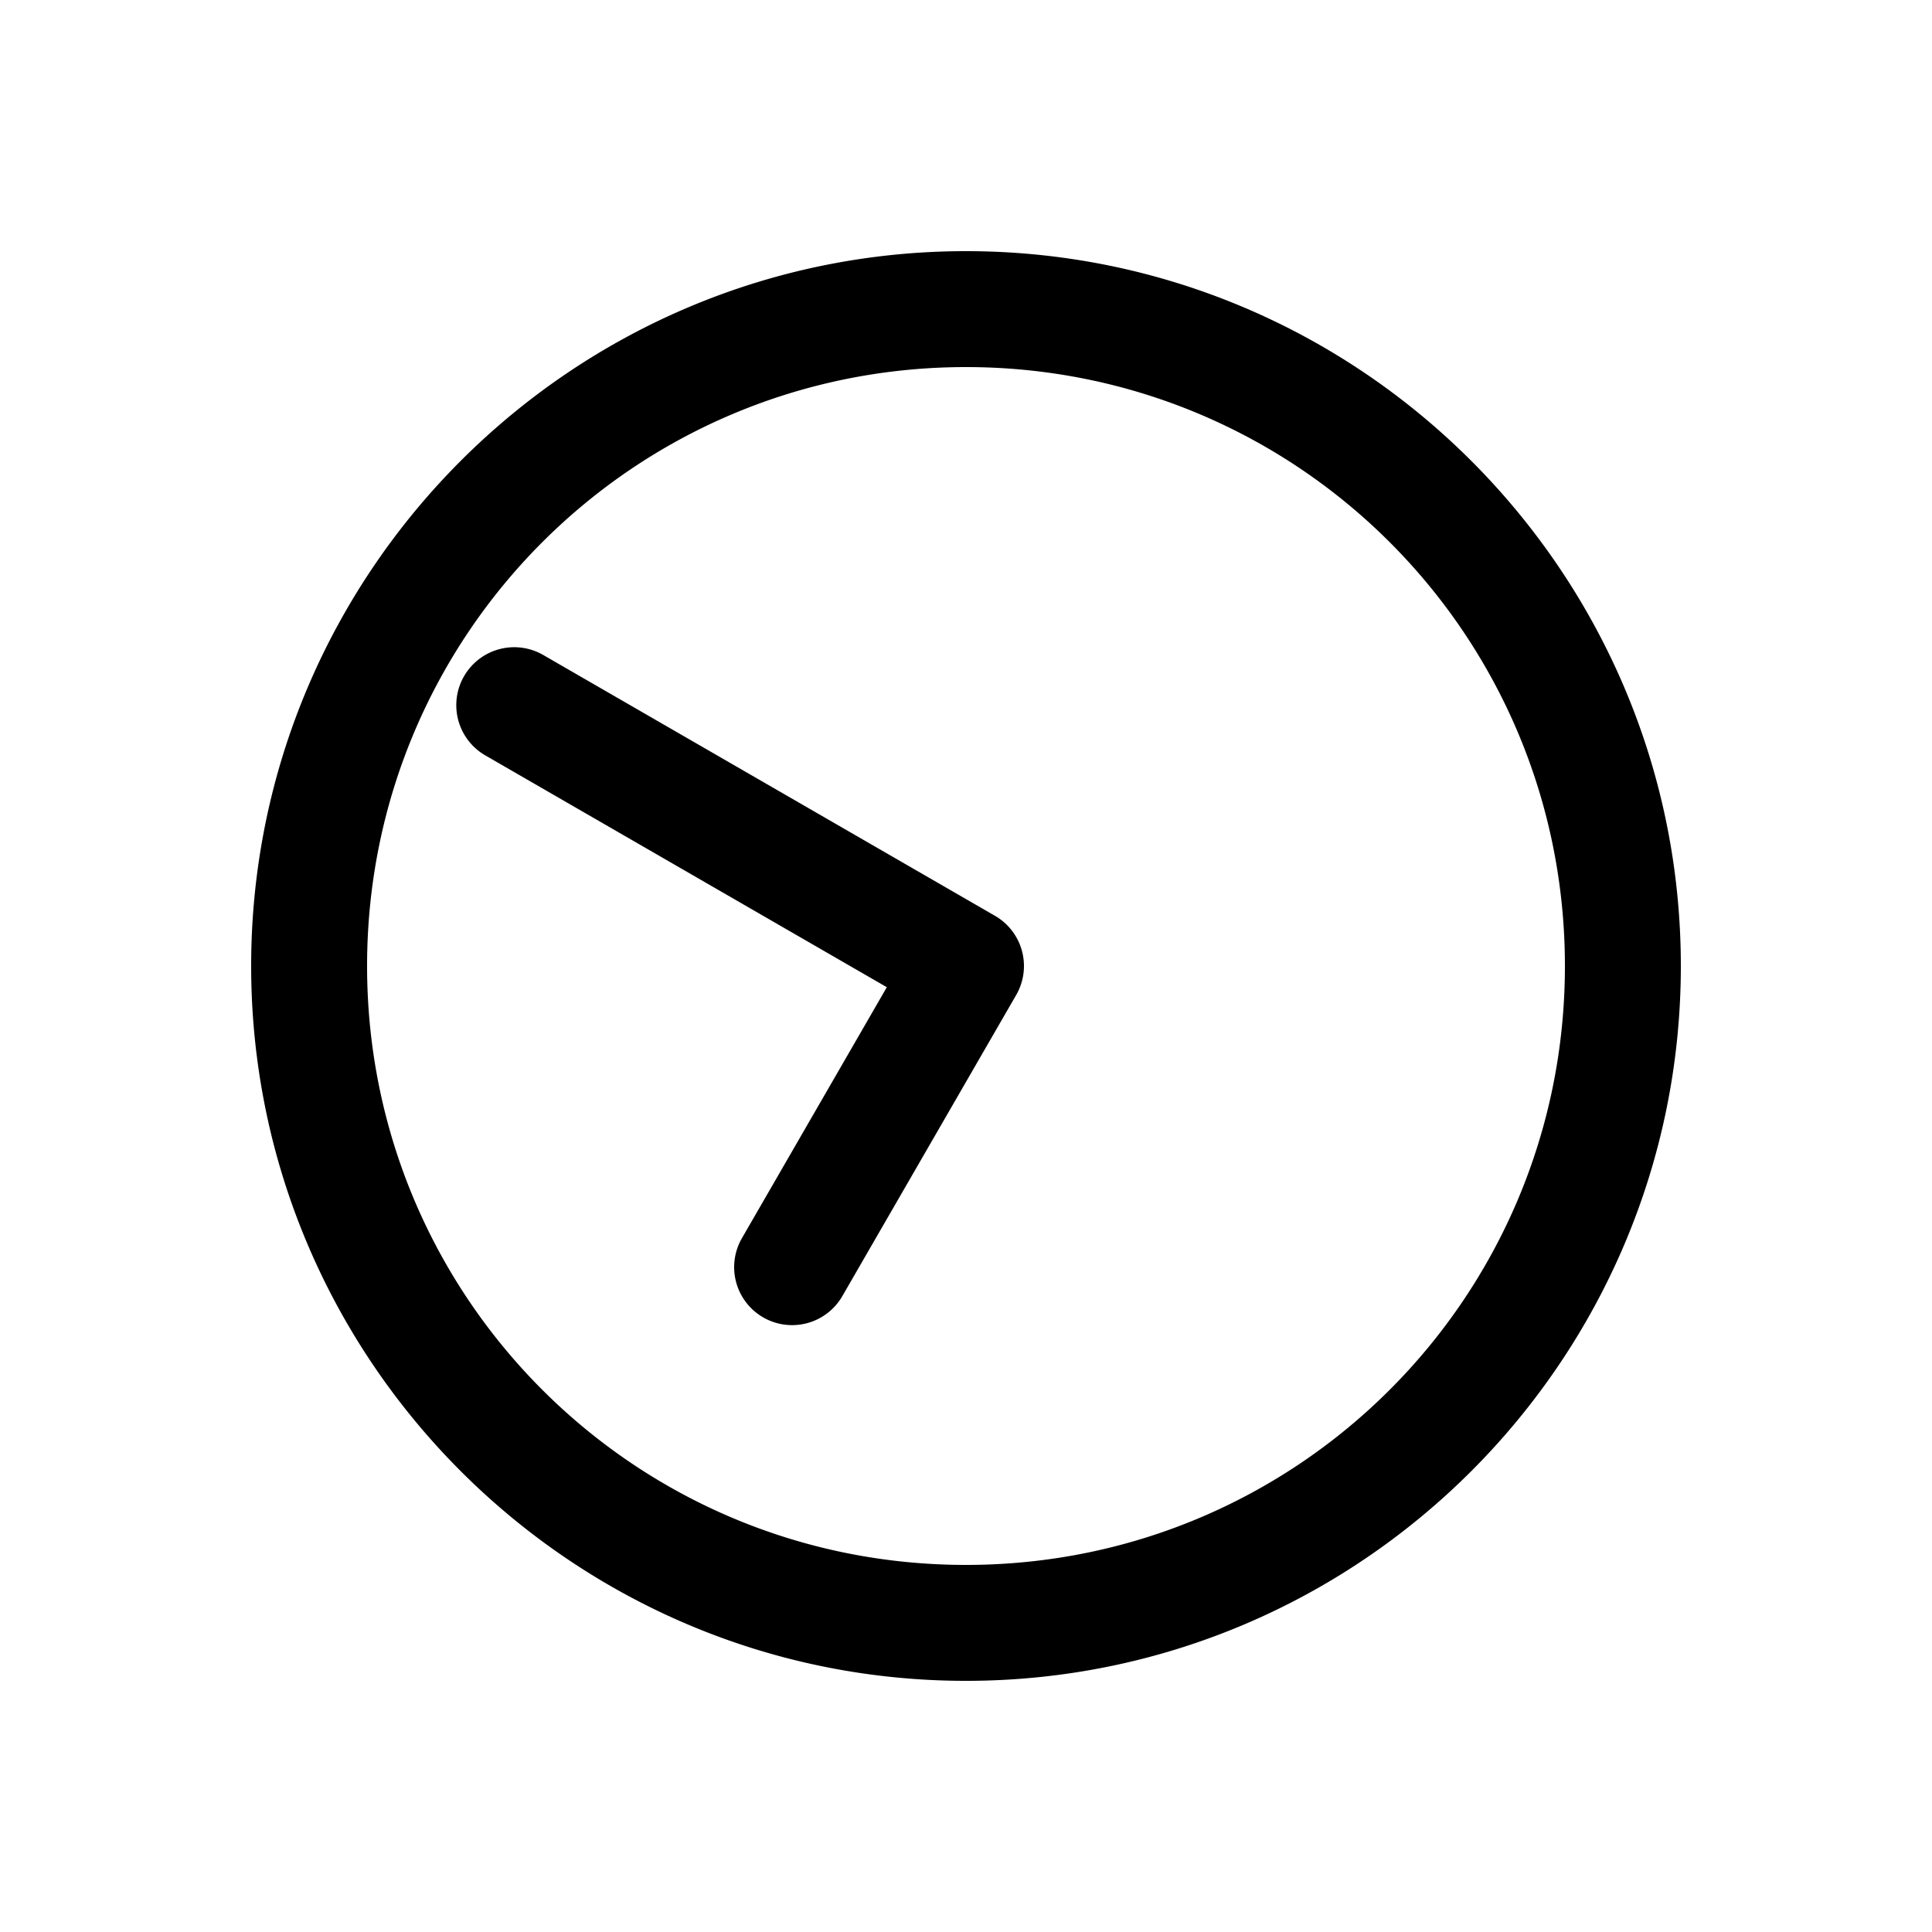 <svg xmlns="http://www.w3.org/2000/svg" width="1000" height="1000"><path d="M138.916-263.57a30 30 0 0 0-29.896 14.744l-120 207.846-129.905-75a30 30 0 0 0-40.98 10.98 30 30 0 0 0 10.98 40.98L-15 25.98A30.003 30.003 0 0 0 25.98 15l135-233.826A30 30 0 0 0 150-259.81a30 30 0 0 0-11.084-3.761ZM370 0c0-203.99-166.01-370-370-370S-370-203.99-370 0-203.99 370 0 370 370 203.99 370 0Zm-60 0c0 171.563-138.437 310-310 310S-310 171.563-310 0-171.563-310 0-310 310-171.563 310 0z" style="-inkscape-stroke:none" transform="rotate(-90 500 0)" stroke-linecap="round" stroke-linejoin="round"/></svg>
